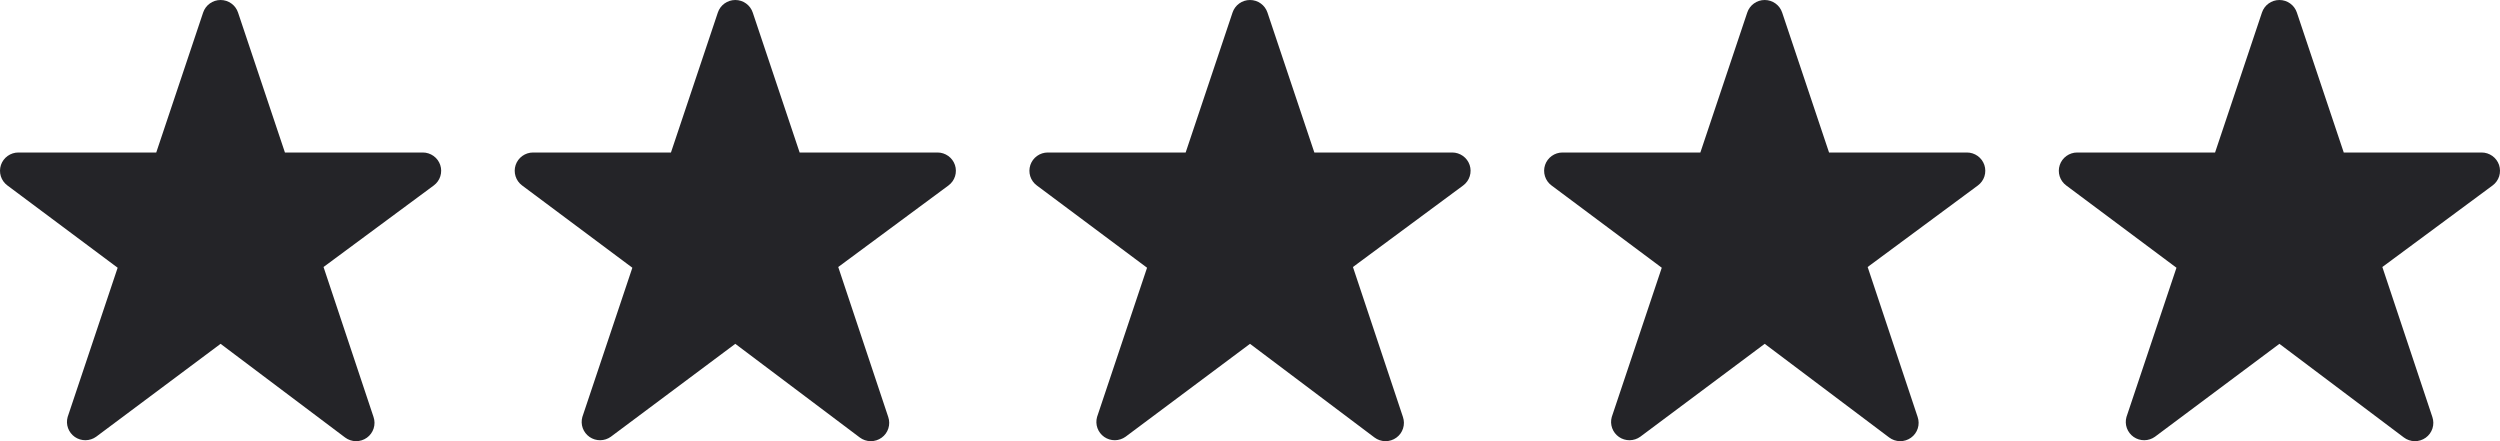 <svg width="136" height="24" viewBox="0 0 136 24" fill="#242428" xmlns="http://www.w3.org/2000/svg">
<path d="M17.6 14.525L20.32 22.684C20.389 22.886 20.391 23.104 20.326 23.307C20.261 23.51 20.133 23.687 19.959 23.811C19.786 23.936 19.576 24.002 19.362 24C19.148 23.998 18.941 23.927 18.77 23.798L12 18.704L5.23 23.759C5.062 23.88 4.86 23.946 4.652 23.948C4.445 23.95 4.241 23.888 4.071 23.77C3.901 23.651 3.771 23.483 3.701 23.289C3.631 23.094 3.624 22.883 3.68 22.684L6.4 14.565L0.4 10.087C0.232 9.962 0.108 9.787 0.045 9.588C-0.017 9.389 -0.015 9.175 0.051 8.976C0.118 8.778 0.245 8.606 0.415 8.484C0.586 8.362 0.79 8.296 1 8.296H8.5L11.05 0.684C11.116 0.485 11.243 0.312 11.414 0.189C11.584 0.066 11.789 0 12 0C12.211 0 12.416 0.066 12.586 0.189C12.757 0.312 12.884 0.485 12.95 0.684L15.5 8.296H23C23.21 8.296 23.414 8.362 23.585 8.484C23.755 8.606 23.882 8.778 23.949 8.976C24.015 9.175 24.017 9.389 23.954 9.588C23.892 9.787 23.768 9.962 23.6 10.087L17.6 14.525Z"/>
<path d="M45.6 14.525L48.32 22.684C48.389 22.886 48.391 23.104 48.326 23.307C48.261 23.51 48.133 23.687 47.959 23.811C47.786 23.936 47.577 24.002 47.362 24C47.148 23.998 46.941 23.927 46.77 23.798L40 18.704L33.23 23.759C33.062 23.88 32.86 23.946 32.652 23.948C32.445 23.95 32.241 23.888 32.071 23.77C31.901 23.651 31.771 23.483 31.701 23.289C31.631 23.094 31.624 22.883 31.68 22.684L34.4 14.565L28.4 10.087C28.232 9.962 28.108 9.787 28.046 9.588C27.983 9.389 27.985 9.175 28.051 8.976C28.118 8.778 28.245 8.606 28.415 8.484C28.585 8.362 28.79 8.296 29 8.296H36.5L39.05 0.684C39.116 0.485 39.243 0.312 39.414 0.189C39.584 0.066 39.789 0 40 0C40.211 0 40.416 0.066 40.586 0.189C40.757 0.312 40.884 0.485 40.95 0.684L43.5 8.296H51C51.21 8.296 51.414 8.362 51.585 8.484C51.755 8.606 51.882 8.778 51.949 8.976C52.015 9.175 52.017 9.389 51.955 9.588C51.892 9.787 51.768 9.962 51.6 10.087L45.6 14.525Z"/>
<path d="M73.6 14.525L76.32 22.684C76.389 22.886 76.391 23.104 76.326 23.307C76.261 23.51 76.133 23.687 75.959 23.811C75.786 23.936 75.576 24.002 75.362 24C75.148 23.998 74.941 23.927 74.77 23.798L68 18.704L61.23 23.759C61.062 23.88 60.86 23.946 60.652 23.948C60.445 23.95 60.241 23.888 60.071 23.77C59.901 23.651 59.771 23.483 59.701 23.289C59.631 23.094 59.624 22.883 59.68 22.684L62.4 14.565L56.4 10.087C56.232 9.962 56.108 9.787 56.045 9.588C55.983 9.389 55.985 9.175 56.051 8.976C56.118 8.778 56.245 8.606 56.415 8.484C56.586 8.362 56.79 8.296 57 8.296H64.5L67.05 0.684C67.116 0.485 67.243 0.312 67.414 0.189C67.584 0.066 67.789 0 68 0C68.211 0 68.416 0.066 68.586 0.189C68.757 0.312 68.884 0.485 68.95 0.684L71.5 8.296H79C79.21 8.296 79.414 8.362 79.585 8.484C79.755 8.606 79.882 8.778 79.949 8.976C80.015 9.175 80.017 9.389 79.954 9.588C79.892 9.787 79.768 9.962 79.6 10.087L73.6 14.525Z"/>
<path d="M101.6 14.525L104.32 22.684C104.389 22.886 104.391 23.104 104.326 23.307C104.261 23.51 104.133 23.687 103.959 23.811C103.786 23.936 103.576 24.002 103.362 24C103.148 23.998 102.941 23.927 102.77 23.798L96 18.704L89.23 23.759C89.062 23.88 88.86 23.946 88.652 23.948C88.445 23.95 88.241 23.888 88.071 23.77C87.901 23.651 87.771 23.483 87.701 23.289C87.631 23.094 87.624 22.883 87.68 22.684L90.4 14.565L84.4 10.087C84.232 9.962 84.108 9.787 84.046 9.588C83.983 9.389 83.985 9.175 84.051 8.976C84.118 8.778 84.245 8.606 84.415 8.484C84.585 8.362 84.79 8.296 85 8.296H92.5L95.05 0.684C95.116 0.485 95.243 0.312 95.414 0.189C95.584 0.066 95.789 0 96 0C96.211 0 96.416 0.066 96.586 0.189C96.757 0.312 96.884 0.485 96.95 0.684L99.5 8.296H107C107.21 8.296 107.414 8.362 107.585 8.484C107.755 8.606 107.882 8.778 107.949 8.976C108.015 9.175 108.017 9.389 107.955 9.588C107.892 9.787 107.768 9.962 107.6 10.087L101.6 14.525Z"/>
<path d="M129.6 14.525L132.32 22.684C132.389 22.886 132.391 23.104 132.326 23.307C132.261 23.51 132.133 23.687 131.959 23.811C131.786 23.936 131.576 24.002 131.362 24C131.148 23.998 130.941 23.927 130.77 23.798L124 18.704L117.23 23.759C117.062 23.88 116.86 23.946 116.652 23.948C116.445 23.95 116.241 23.888 116.071 23.77C115.901 23.651 115.771 23.483 115.701 23.289C115.631 23.094 115.624 22.883 115.68 22.684L118.4 14.565L112.4 10.087C112.232 9.962 112.108 9.787 112.045 9.588C111.983 9.389 111.985 9.175 112.051 8.976C112.118 8.778 112.245 8.606 112.415 8.484C112.586 8.362 112.79 8.296 113 8.296H120.5L123.05 0.684C123.116 0.485 123.243 0.312 123.414 0.189C123.584 0.066 123.789 0 124 0C124.211 0 124.416 0.066 124.586 0.189C124.757 0.312 124.884 0.485 124.95 0.684L127.5 8.296H135C135.21 8.296 135.414 8.362 135.585 8.484C135.755 8.606 135.882 8.778 135.949 8.976C136.015 9.175 136.017 9.389 135.955 9.588C135.892 9.787 135.768 9.962 135.6 10.087L129.6 14.525Z"/>
</svg>
